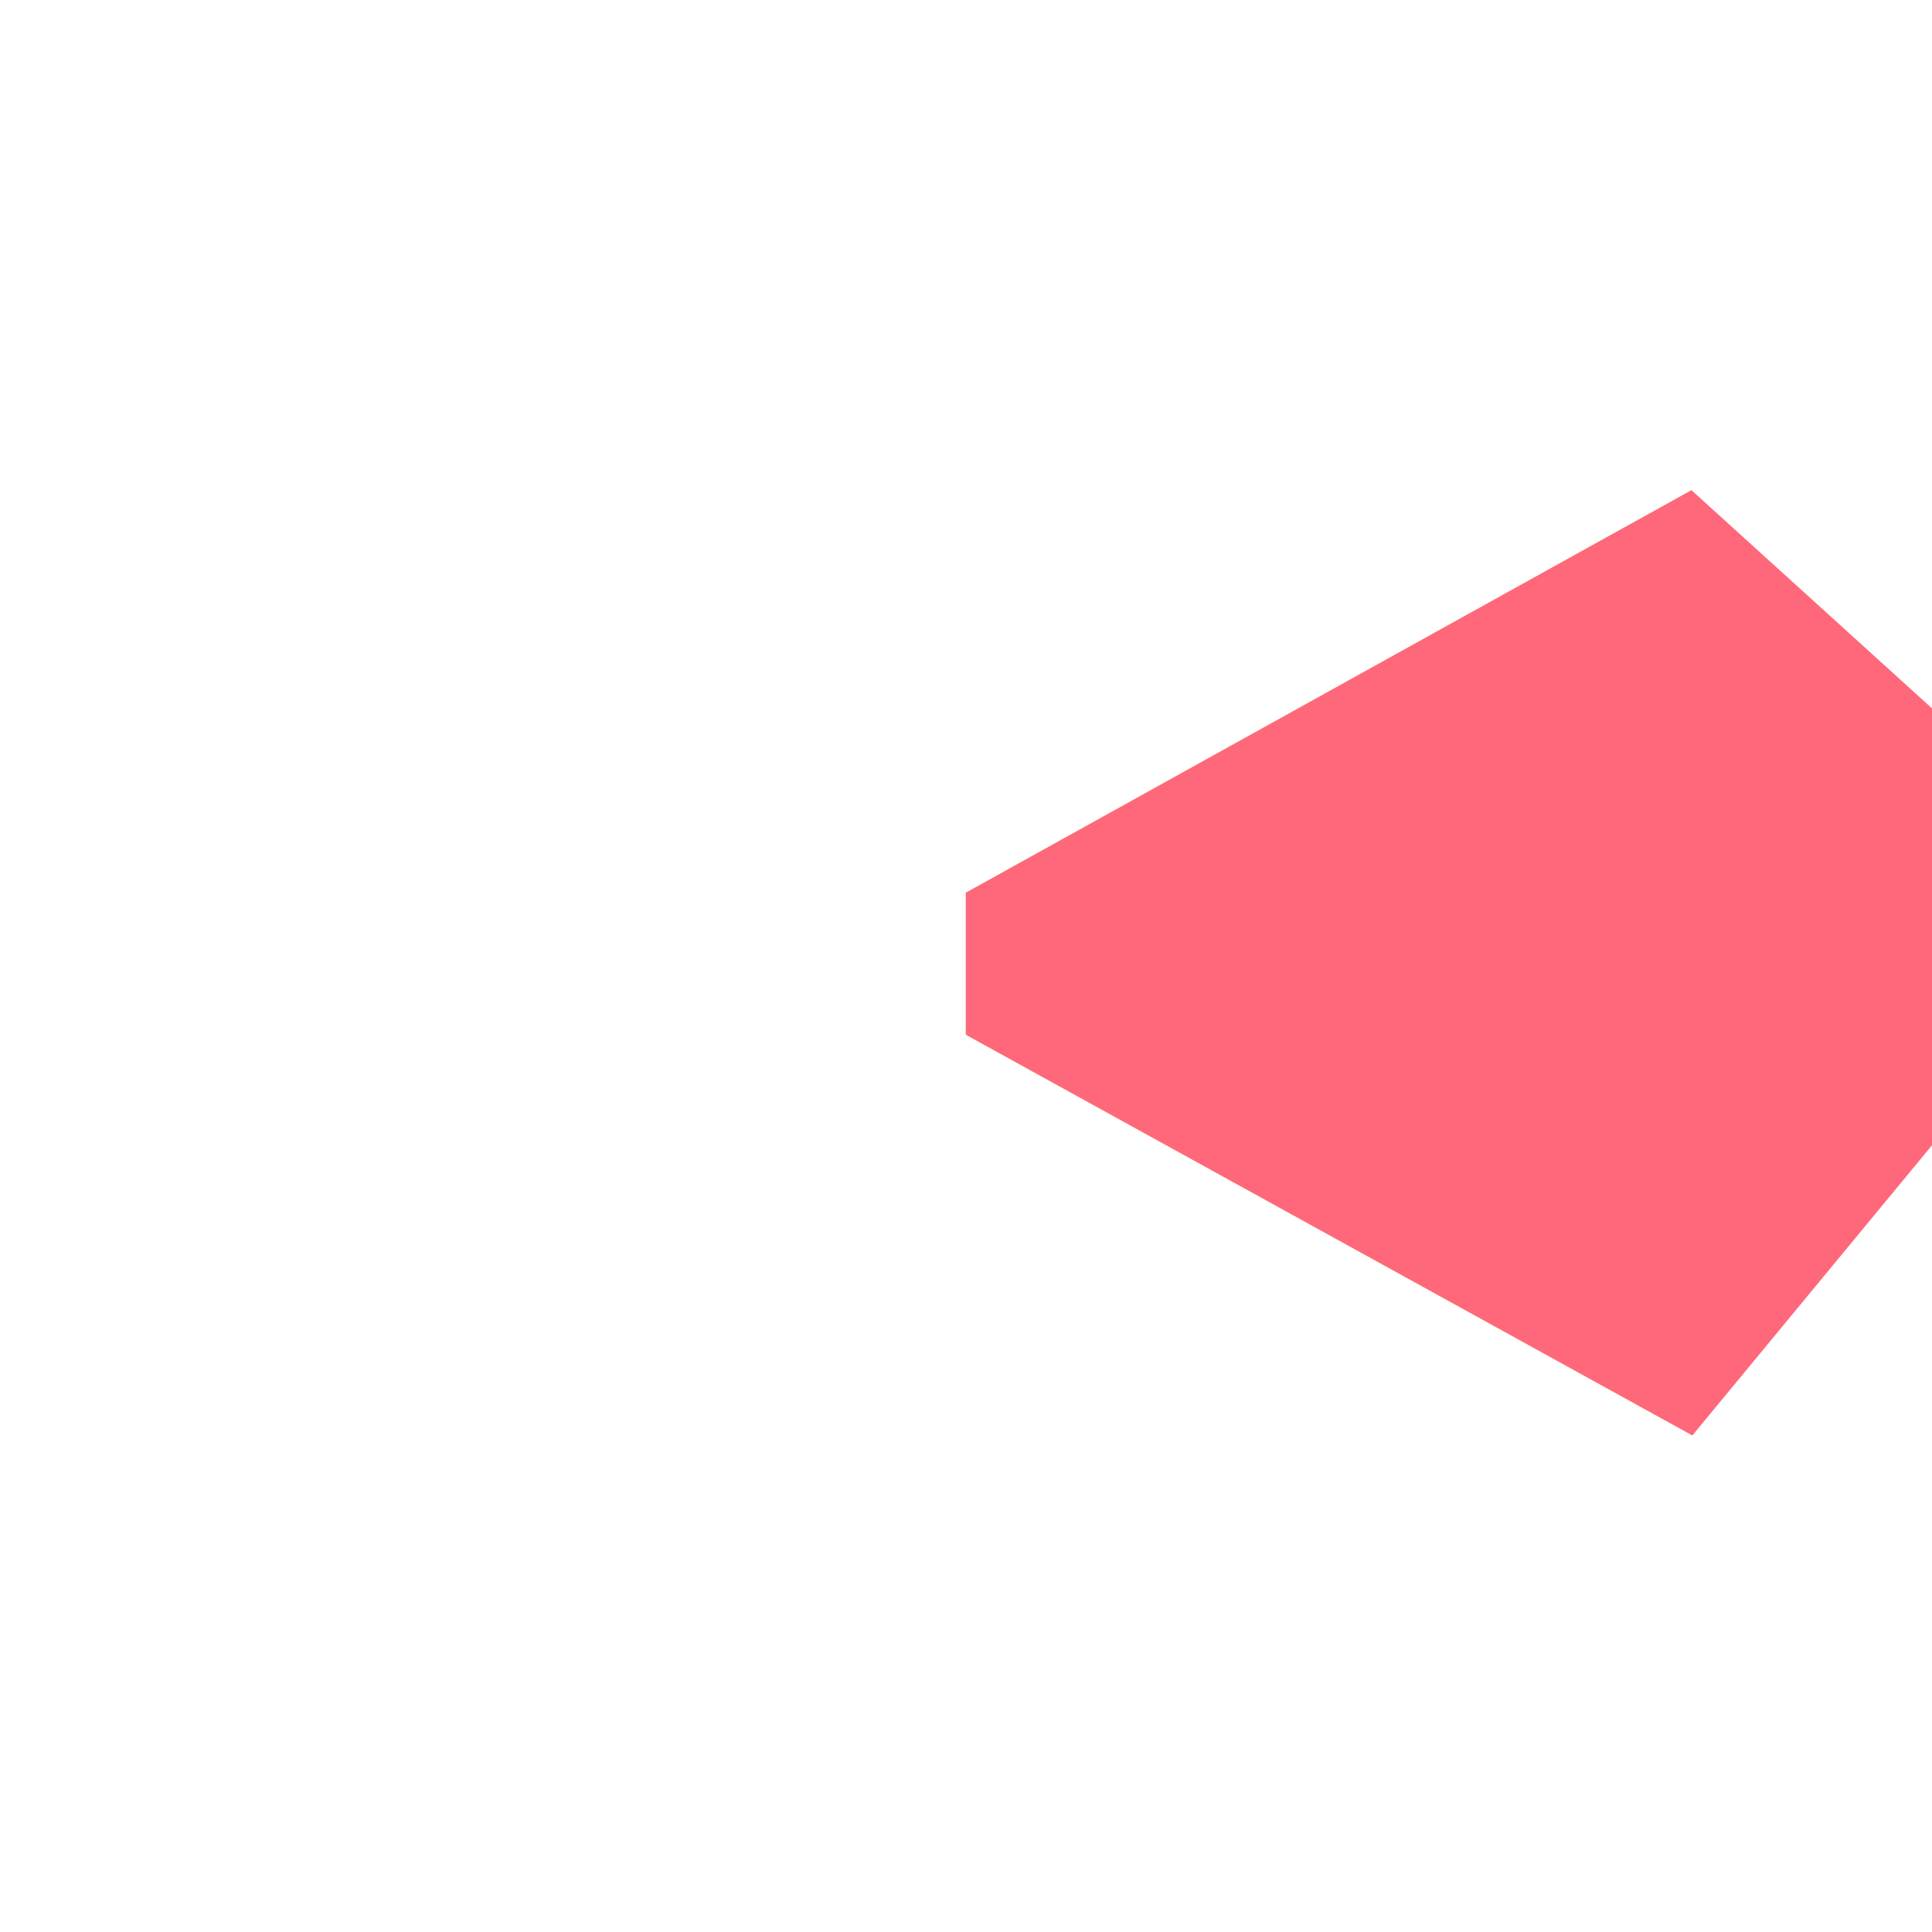 <?xml version="1.0" encoding="UTF-8" standalone="no"?>
<svg
   xmlns:dc="http://purl.org/dc/elements/1.1/"
   xmlns:cc="http://creativecommons.org/ns#"
   xmlns:rdf="http://www.w3.org/1999/02/22-rdf-syntax-ns#"
   xmlns:svg="http://www.w3.org/2000/svg"
   xmlns="http://www.w3.org/2000/svg"
   xmlns:sodipodi="http://sodipodi.sourceforge.net/DTD/sodipodi-0.dtd"
   xmlns:inkscape="http://www.inkscape.org/namespaces/inkscape"
   width="16"
   height="16"
   viewBox="0 0 4.233 4.233"
   version="1.1"
   id="svg8"
   inkscape:version="1.0.1 (3bc2e813f5, 2020-09-07)"
   sodipodi:docname="favicon 5.svg">
  <defs
     id="defs2" />
  <sodipodi:namedview
     id="base"
     pagecolor="#ffffff"
     bordercolor="#666666"
     borderopacity="1.0"
     inkscape:pageopacity="0.0"
     inkscape:pageshadow="2"
     inkscape:zoom="31.678384"
     inkscape:cx="5.0646058"
     inkscape:cy="6.8029578"
     inkscape:document-units="mm"
     inkscape:current-layer="layer6"
     inkscape:document-rotation="0"
     showgrid="false"
     units="px"
     showguides="true"
     inkscape:guide-bbox="true"
     inkscape:window-width="1920"
     inkscape:window-height="1001"
     inkscape:window-x="-9"
     inkscape:window-y="-9"
     inkscape:window-maximized="1">
    <sodipodi:guide
       position="2.117,4.885"
       orientation="-1,0"
       id="guide902"
       inkscape:label=""
       inkscape:locked="false"
       inkscape:color="rgb(0,0,255)" />
    <sodipodi:guide
       position="-0.292,2.91"
       orientation="0,1"
       id="guide922"
       inkscape:label=""
       inkscape:locked="false"
       inkscape:color="rgb(0,0,255)" />
    <sodipodi:guide
       position="-0.643,1.323"
       orientation="0,1"
       id="guide924"
       inkscape:label=""
       inkscape:locked="false"
       inkscape:color="rgb(0,0,255)" />
    <sodipodi:guide
       position="3.541,4.734"
       orientation="-1,0"
       id="guide926"
       inkscape:label=""
       inkscape:locked="false"
       inkscape:color="rgb(0,0,255)" />
  </sodipodi:namedview>
  <g
     inkscape:label="Layer 1"
     inkscape:groupmode="layer"
     id="layer1"
     style="display:none">
    <path
       id="path833"
       style="fill:#ffe168;stroke-width:0.018"
       d="M 2.117,0.397 A 1.852,1.72 0 0 0 0.265,2.117 1.852,1.72 0 0 0 2.117,3.836 1.852,1.72 0 0 0 3.969,2.117 1.852,1.72 0 0 0 2.117,0.397 Z m 0,0.132 a 1.323,1.587 0 0 1 1.323,1.587 1.323,1.587 0 0 1 -1.323,1.587 1.323,1.587 0 0 1 -1.323,-1.587 1.323,1.587 0 0 1 1.323,-1.587 z" />
    <path
       style="fill:#ffe168;fill-opacity:1;stroke:none;stroke-width:0.298px;stroke-linecap:butt;stroke-linejoin:miter;stroke-opacity:1"
       d="M 0.509,2.117 H 2.117 L 0.476,1.837 v 0.279 z"
       id="path904" />
    <path
       style="fill:#ffe168;fill-opacity:1;stroke:none;stroke-width:0.298px;stroke-linecap:butt;stroke-linejoin:miter;stroke-opacity:1"
       d="M 0.509,2.117 H 2.117 L 0.476,2.396 V 2.117 Z"
       id="path904-7" />
  </g>
  <g
     inkscape:groupmode="layer"
     id="layer4"
     inkscape:label="triangle 1"
     style="display:none">
    <path
       id="path931"
       style="fill:#ffe168;fill-opacity:1;stroke:none;stroke-width:0.019;stroke-linecap:butt;stroke-linejoin:miter;stroke-miterlimit:4;stroke-dasharray:none;stroke-opacity:1"
       d="M 14.008,4.668 8,8 14.018,11.32 A 7,6.5 0 0 0 15,8 7,6.5 0 0 0 14.008,4.668 Z"
       transform="scale(0.265)" />
  </g>
  <g
     inkscape:groupmode="layer"
     id="g989"
     inkscape:label="triangle 1 copy"
     style="display:none">
    <path
       id="path987"
       style="fill:#ffe168;fill-opacity:1;stroke:none;stroke-width:0.019;stroke-linecap:butt;stroke-linejoin:miter;stroke-miterlimit:4;stroke-dasharray:none;stroke-opacity:1"
       d="M 14.008,4.668 8,8 14.018,11.32 A 7,6.5 0 0 0 15,8 7,6.5 0 0 0 14.008,4.668 Z"
       transform="scale(0.265)" />
  </g>
  <g
     inkscape:groupmode="layer"
     id="layer5"
     inkscape:label="triangle 1 copy 1"
     style="display:inline">
    <path
       id="path987-0"
       style="display:inline;fill:#ffe168;fill-opacity:1;stroke:none;stroke-width:0.005;stroke-linecap:butt;stroke-linejoin:miter;stroke-miterlimit:4;stroke-dasharray:none;stroke-opacity:1"
       d="m 3.706,1.385 -1.59,0.882 1.592,0.878 A 1.852,1.72 0 0 0 3.969,2.267 1.852,1.72 0 0 0 3.706,1.385 Z" />
    <path
       id="path987-0-1"
       style="display:inline;fill:#ffe168;fill-opacity:1;stroke:none;stroke-width:0.005;stroke-linecap:butt;stroke-linejoin:miter;stroke-miterlimit:4;stroke-dasharray:none;stroke-opacity:1"
       d="m 3.706,1.074 -1.59,0.882 1.592,0.878 A 1.852,1.72 0 0 0 3.969,1.956 1.852,1.72 0 0 0 3.706,1.074 Z" />
  </g>
  <g
     inkscape:groupmode="layer"
     id="layer6"
     inkscape:label="bitch">
    <path
       style="fill:#ff687b;stroke:none;stroke-width:0.265px;stroke-linecap:butt;stroke-linejoin:miter;stroke-opacity:1;fill-opacity:1"
       d="m 3.706,1.074 -1.59,0.882 v 0.311 l 1.592,0.878 0.977,-1.183 z"
       id="path1034" />
  </g>
  <g
     inkscape:label="Layer 1 copy"
     inkscape:groupmode="layer"
     id="g985"
     style="display:none">
    <path
       id="path979"
       style="fill:#ffe168;fill-opacity:1;stroke-width:0.018"
       d="M 2.117,0.397 A 1.852,1.72 0 0 0 0.265,2.117 1.852,1.72 0 0 0 2.117,3.836 1.852,1.72 0 0 0 3.969,2.117 1.852,1.72 0 0 0 2.117,0.397 Z m 0,0.132 a 1.323,1.587 0 0 1 1.323,1.587 1.323,1.587 0 0 1 -1.323,1.587 1.323,1.587 0 0 1 -1.323,-1.587 1.323,1.587 0 0 1 1.323,-1.587 z" />
    <path
       style="fill:#ffe168;fill-opacity:1;stroke:none;stroke-width:0.298px;stroke-linecap:butt;stroke-linejoin:miter;stroke-opacity:1"
       d="M 0.509,2.117 H 2.117 L 0.476,1.837 v 0.279 z"
       id="path981" />
    <path
       style="fill:#ffe168;fill-opacity:1;stroke:none;stroke-width:0.298px;stroke-linecap:butt;stroke-linejoin:miter;stroke-opacity:1"
       d="M 0.509,2.117 H 2.117 L 0.476,2.396 V 2.117 Z"
       id="path983" />
  </g>
</svg>
